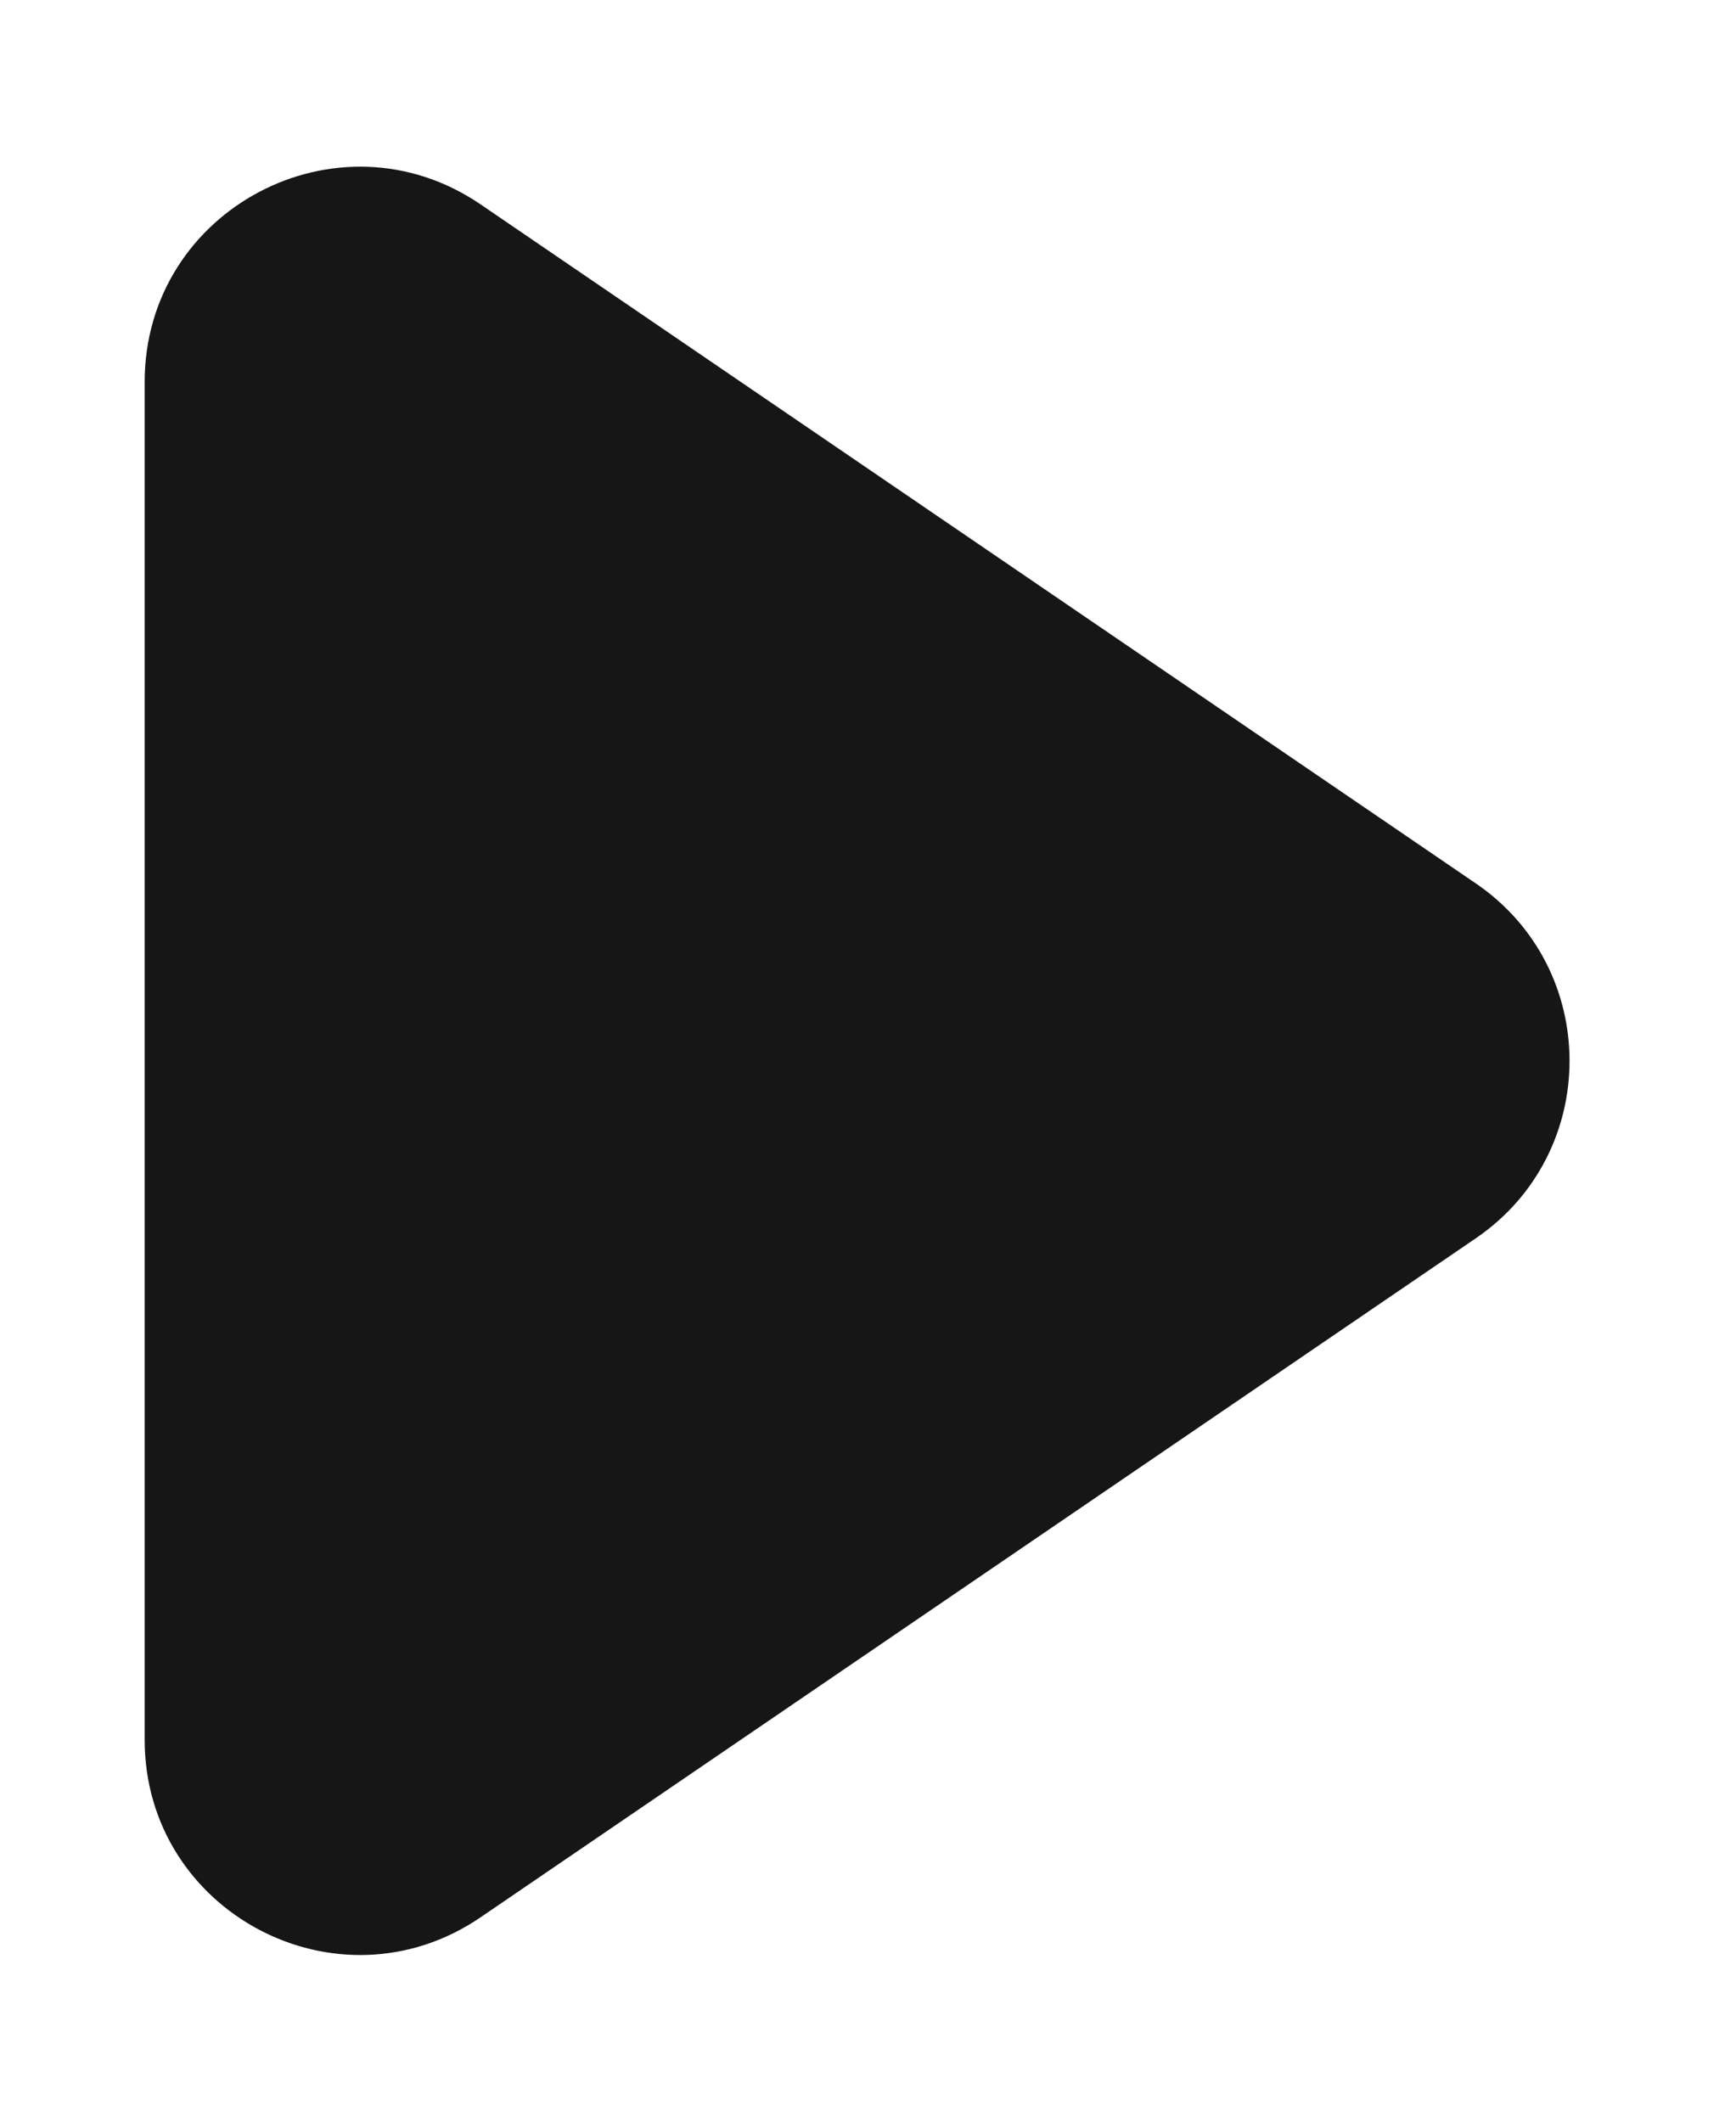 <svg width="9" height="11" viewBox="0 0 9 11" fill="none" xmlns="http://www.w3.org/2000/svg">
<path d="M7.651 6.42C8.299 5.978 8.299 5.022 7.651 4.58L2.492 1.06C1.753 0.555 0.75 1.085 0.75 1.98V9.02C0.75 9.915 1.753 10.445 2.492 9.94L7.651 6.42Z" fill="#161616"/>
</svg>
